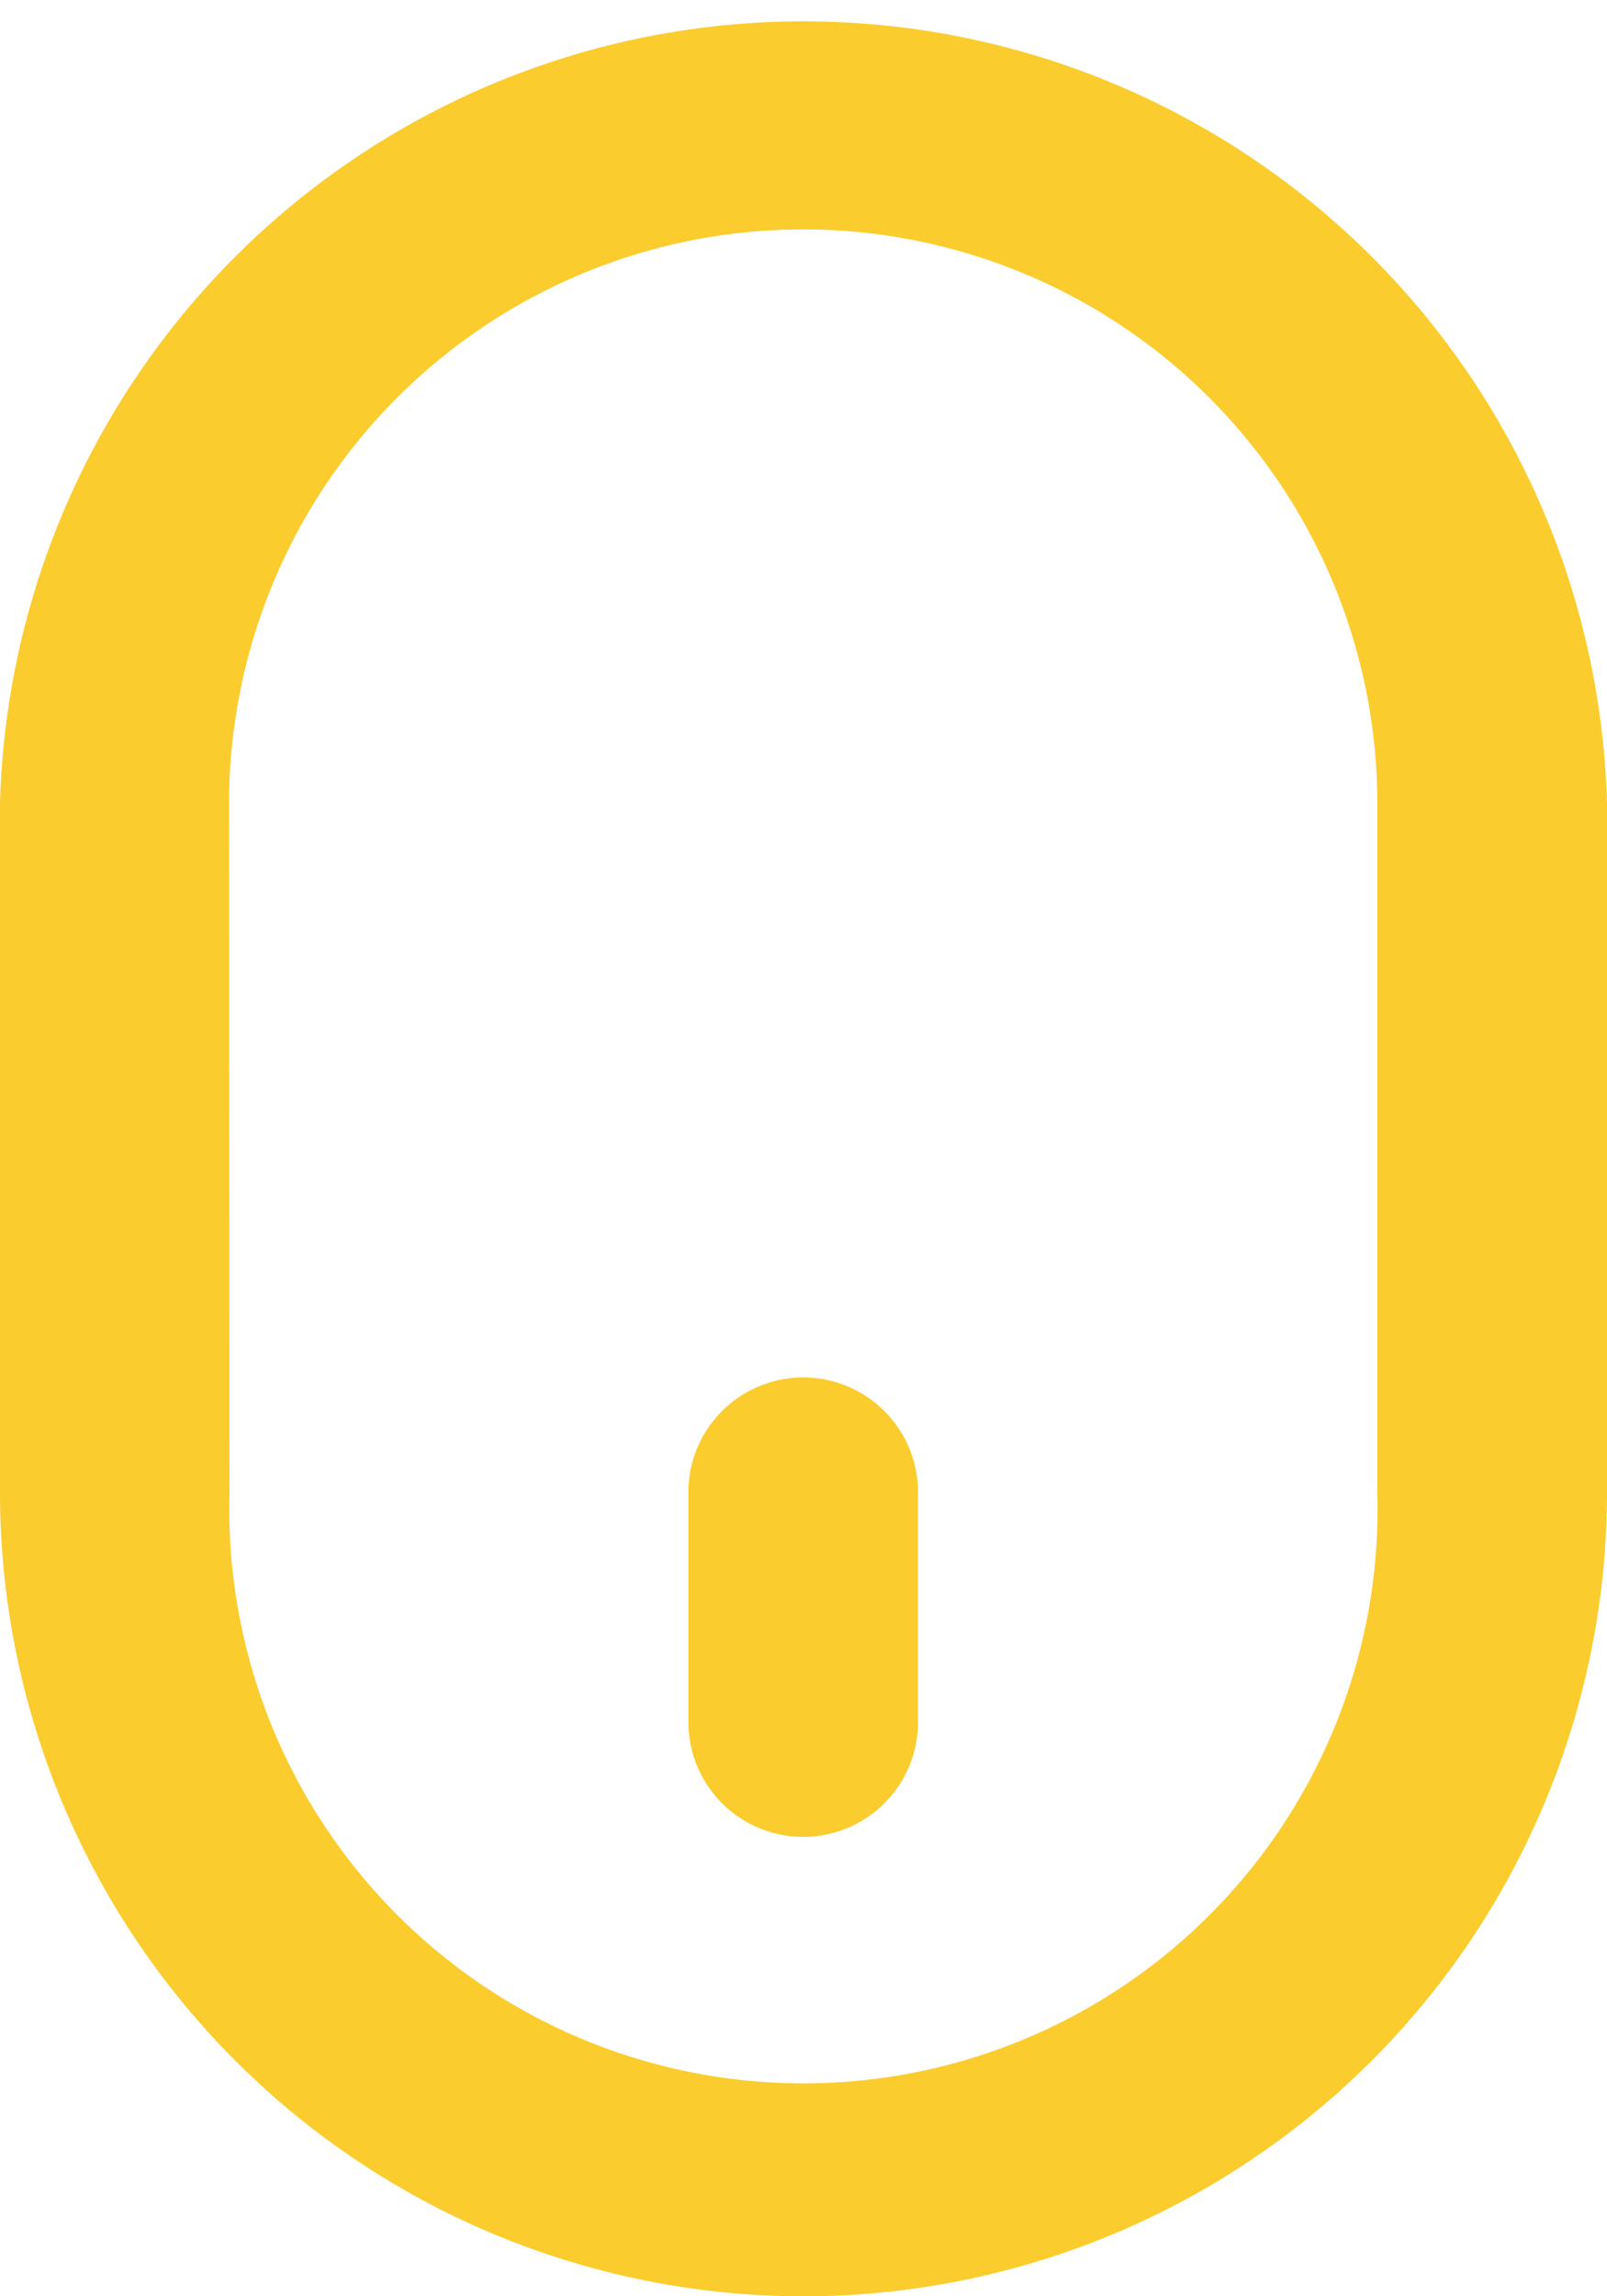 <svg xmlns="http://www.w3.org/2000/svg" width="20.992" height="29.989" viewBox="0 0 20.992 29.989">
  <path id="mouse-alt" d="M15.5,8A1.5,1.5,0,0,0,14,9.5v3a1.5,1.5,0,1,0,3,0v-3A1.5,1.5,0,0,0,15.5,8Zm0-6A10.5,10.5,0,0,0,5,12.5v9a10.5,10.5,0,0,0,20.992,0v-9A10.5,10.5,0,0,0,15.5,2Zm7.5,19.493A7.5,7.5,0,0,1,8,21.493v-9a7.5,7.5,0,1,1,14.994,0Z" transform="translate(25.992 31.989) rotate(180)" fill="#fbcc2e"/>
</svg>
